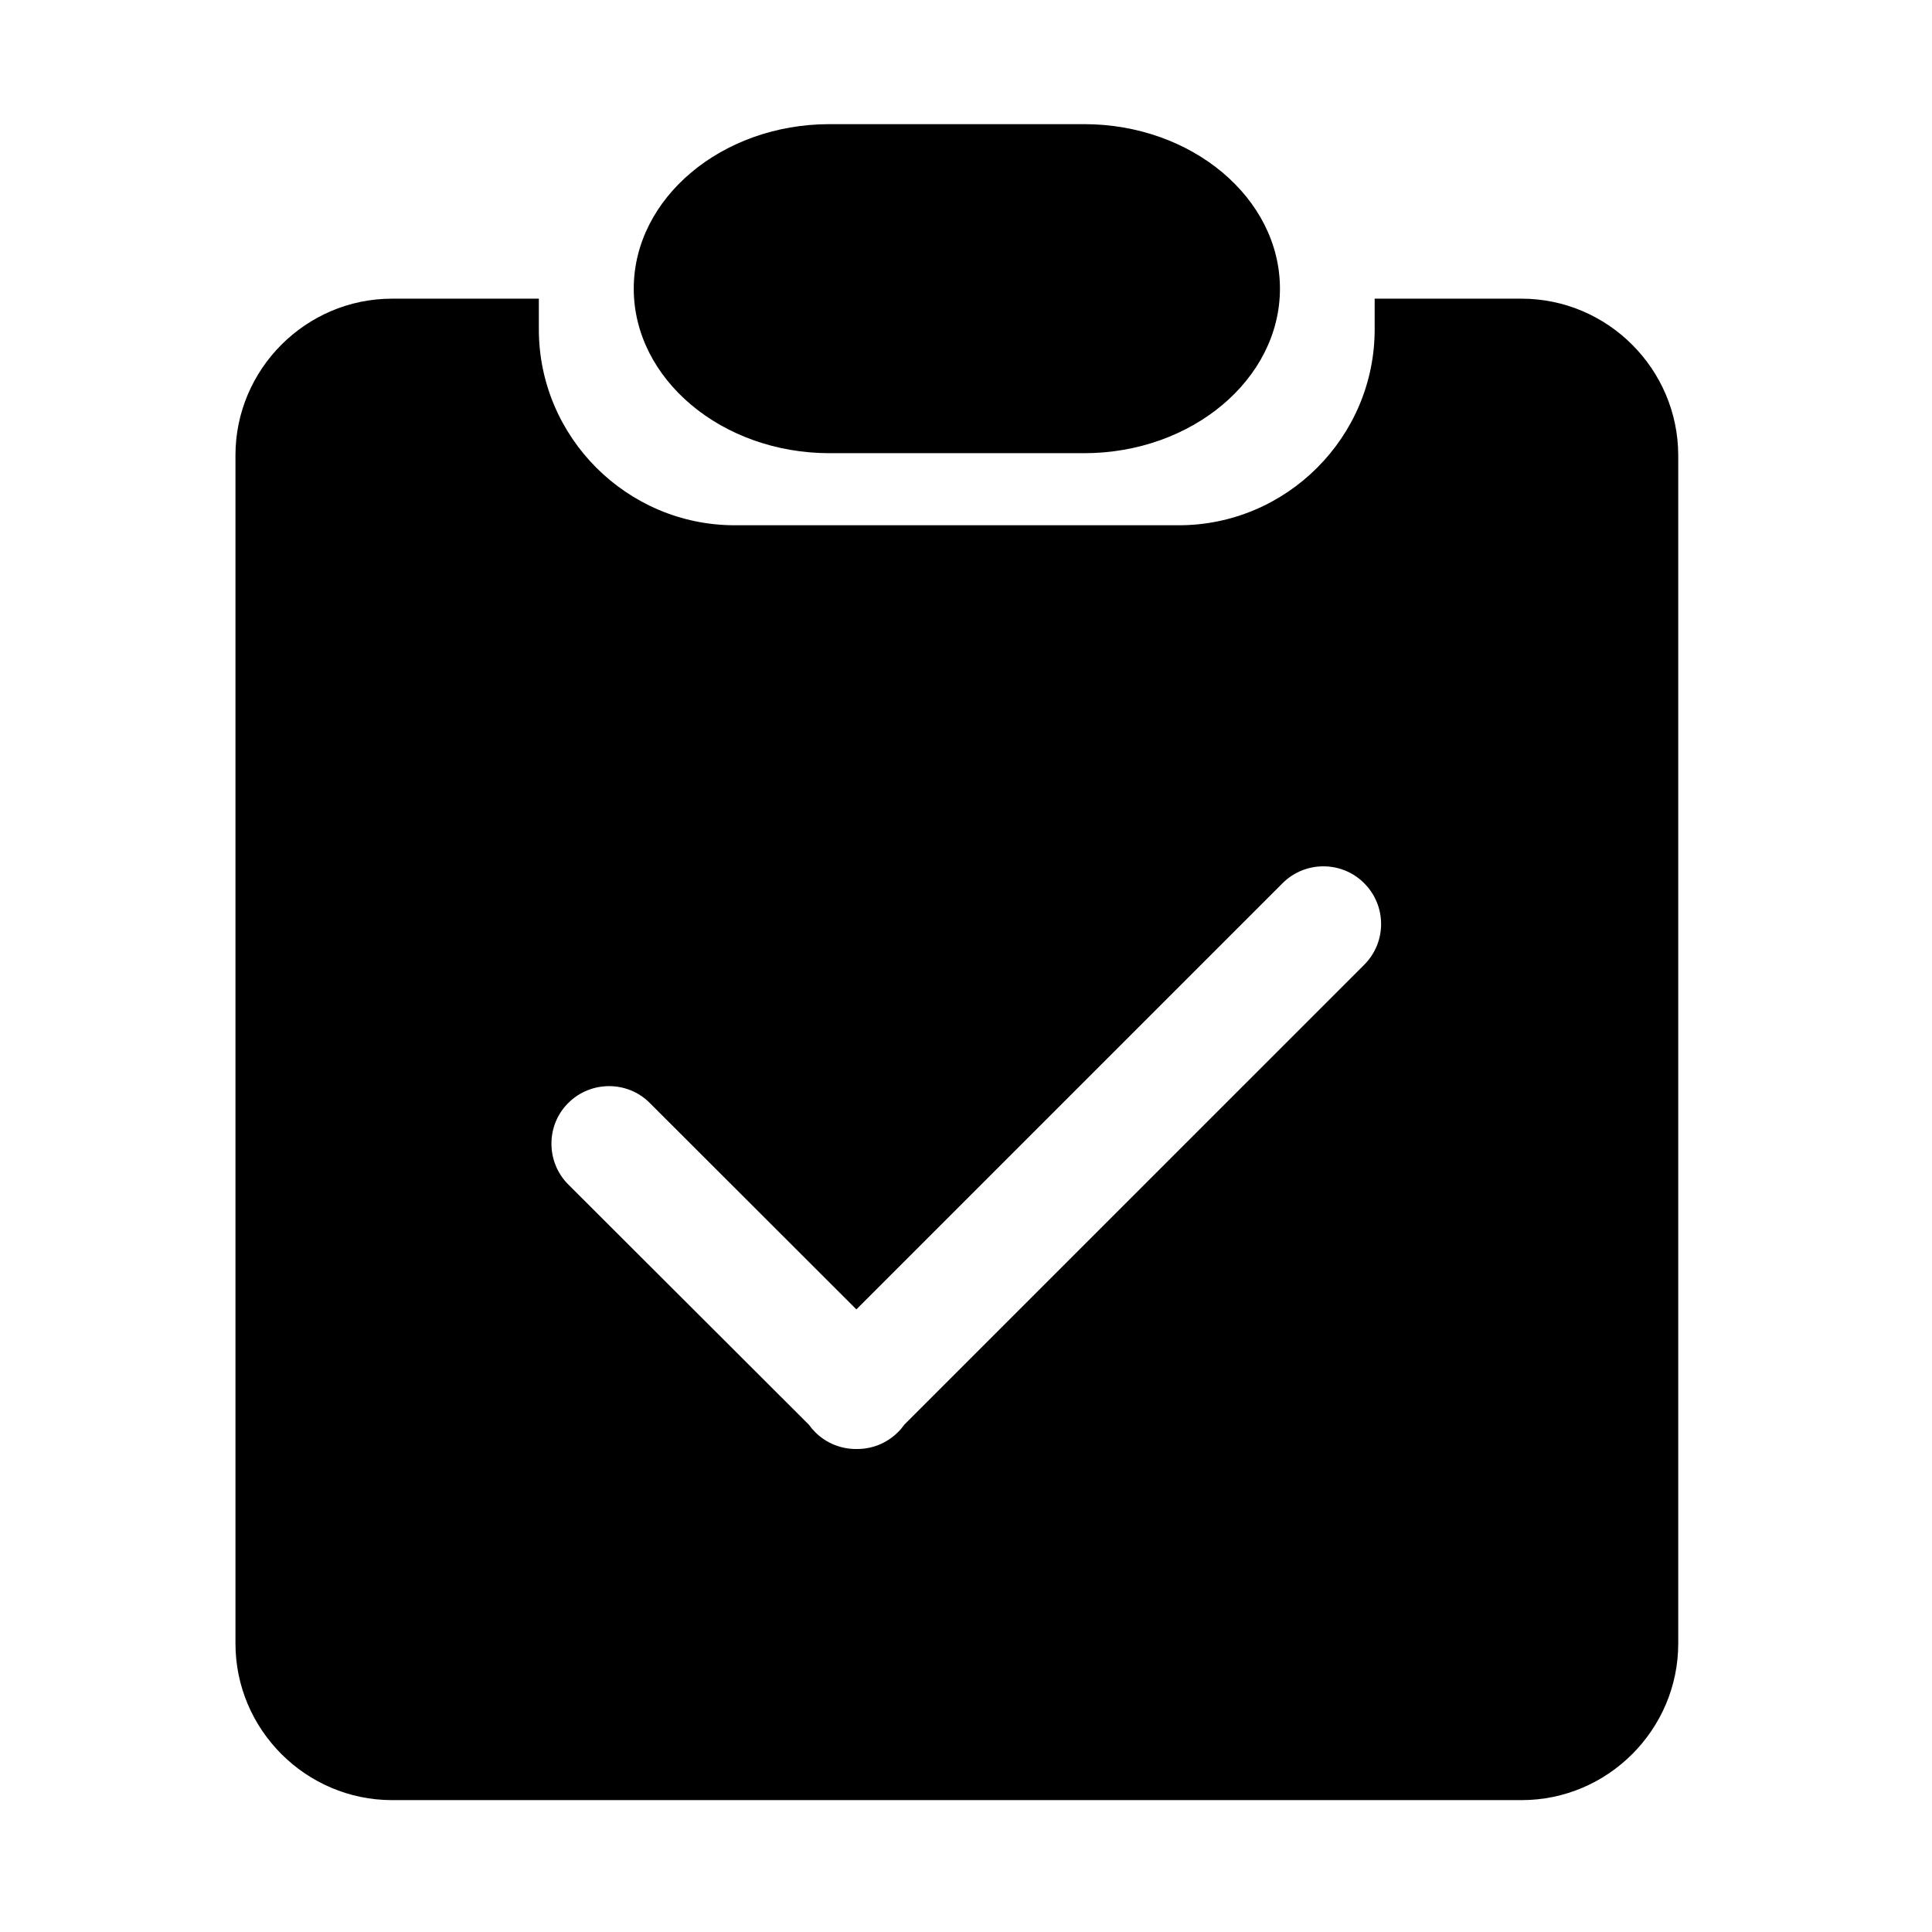 <?xml version="1.0" standalone="no"?><!DOCTYPE svg PUBLIC "-//W3C//DTD SVG 1.1//EN" "http://www.w3.org/Graphics/SVG/1.1/DTD/svg11.dtd"><svg t="1611736990166" class="icon" viewBox="0 0 1024 1024" version="1.1" xmlns="http://www.w3.org/2000/svg" p-id="1700" xmlns:xlink="http://www.w3.org/1999/xlink" width="200" height="200"><defs><style type="text/css"></style></defs><path d="M439.7 240.2h134.9c57.1 0 103.8-39.2 103.8-87.2s-46.7-87.2-103.8-87.2H439.7c-57.1 0-103.8 39.2-103.8 87.2s46.7 87.2 103.8 87.2z" p-id="1701"></path><path d="M806.4 158.3h-77.8v16.3c0 57.1-46.7 103.8-103.8 103.8H389.4c-57.1 0-103.8-46.7-103.8-103.8v-16.3h-77.8c-45.7 0-83 37.4-83 83v629.8c0 45.7 37.4 83 83 83h598.7c45.7 0 83-37.4 83-83V241.3c-0.1-45.7-37.4-83-83.1-83z m-83.3 353L479.3 755.1c-1 1.4-2.1 2.8-3.4 4-6 6-14 9-21.9 8.9-7.9 0.1-15.9-2.9-21.9-8.9-1.3-1.3-2.4-2.6-3.4-4L301.2 627.8c-11.9-11.9-11.9-31.4 0-43.2 11.9-11.9 31.4-11.9 43.2 0L453.9 694l225.9-225.9c11.9-11.9 31.4-11.9 43.2 0 12 11.9 12 31.3 0.1 43.2z" p-id="1702"></path></svg>